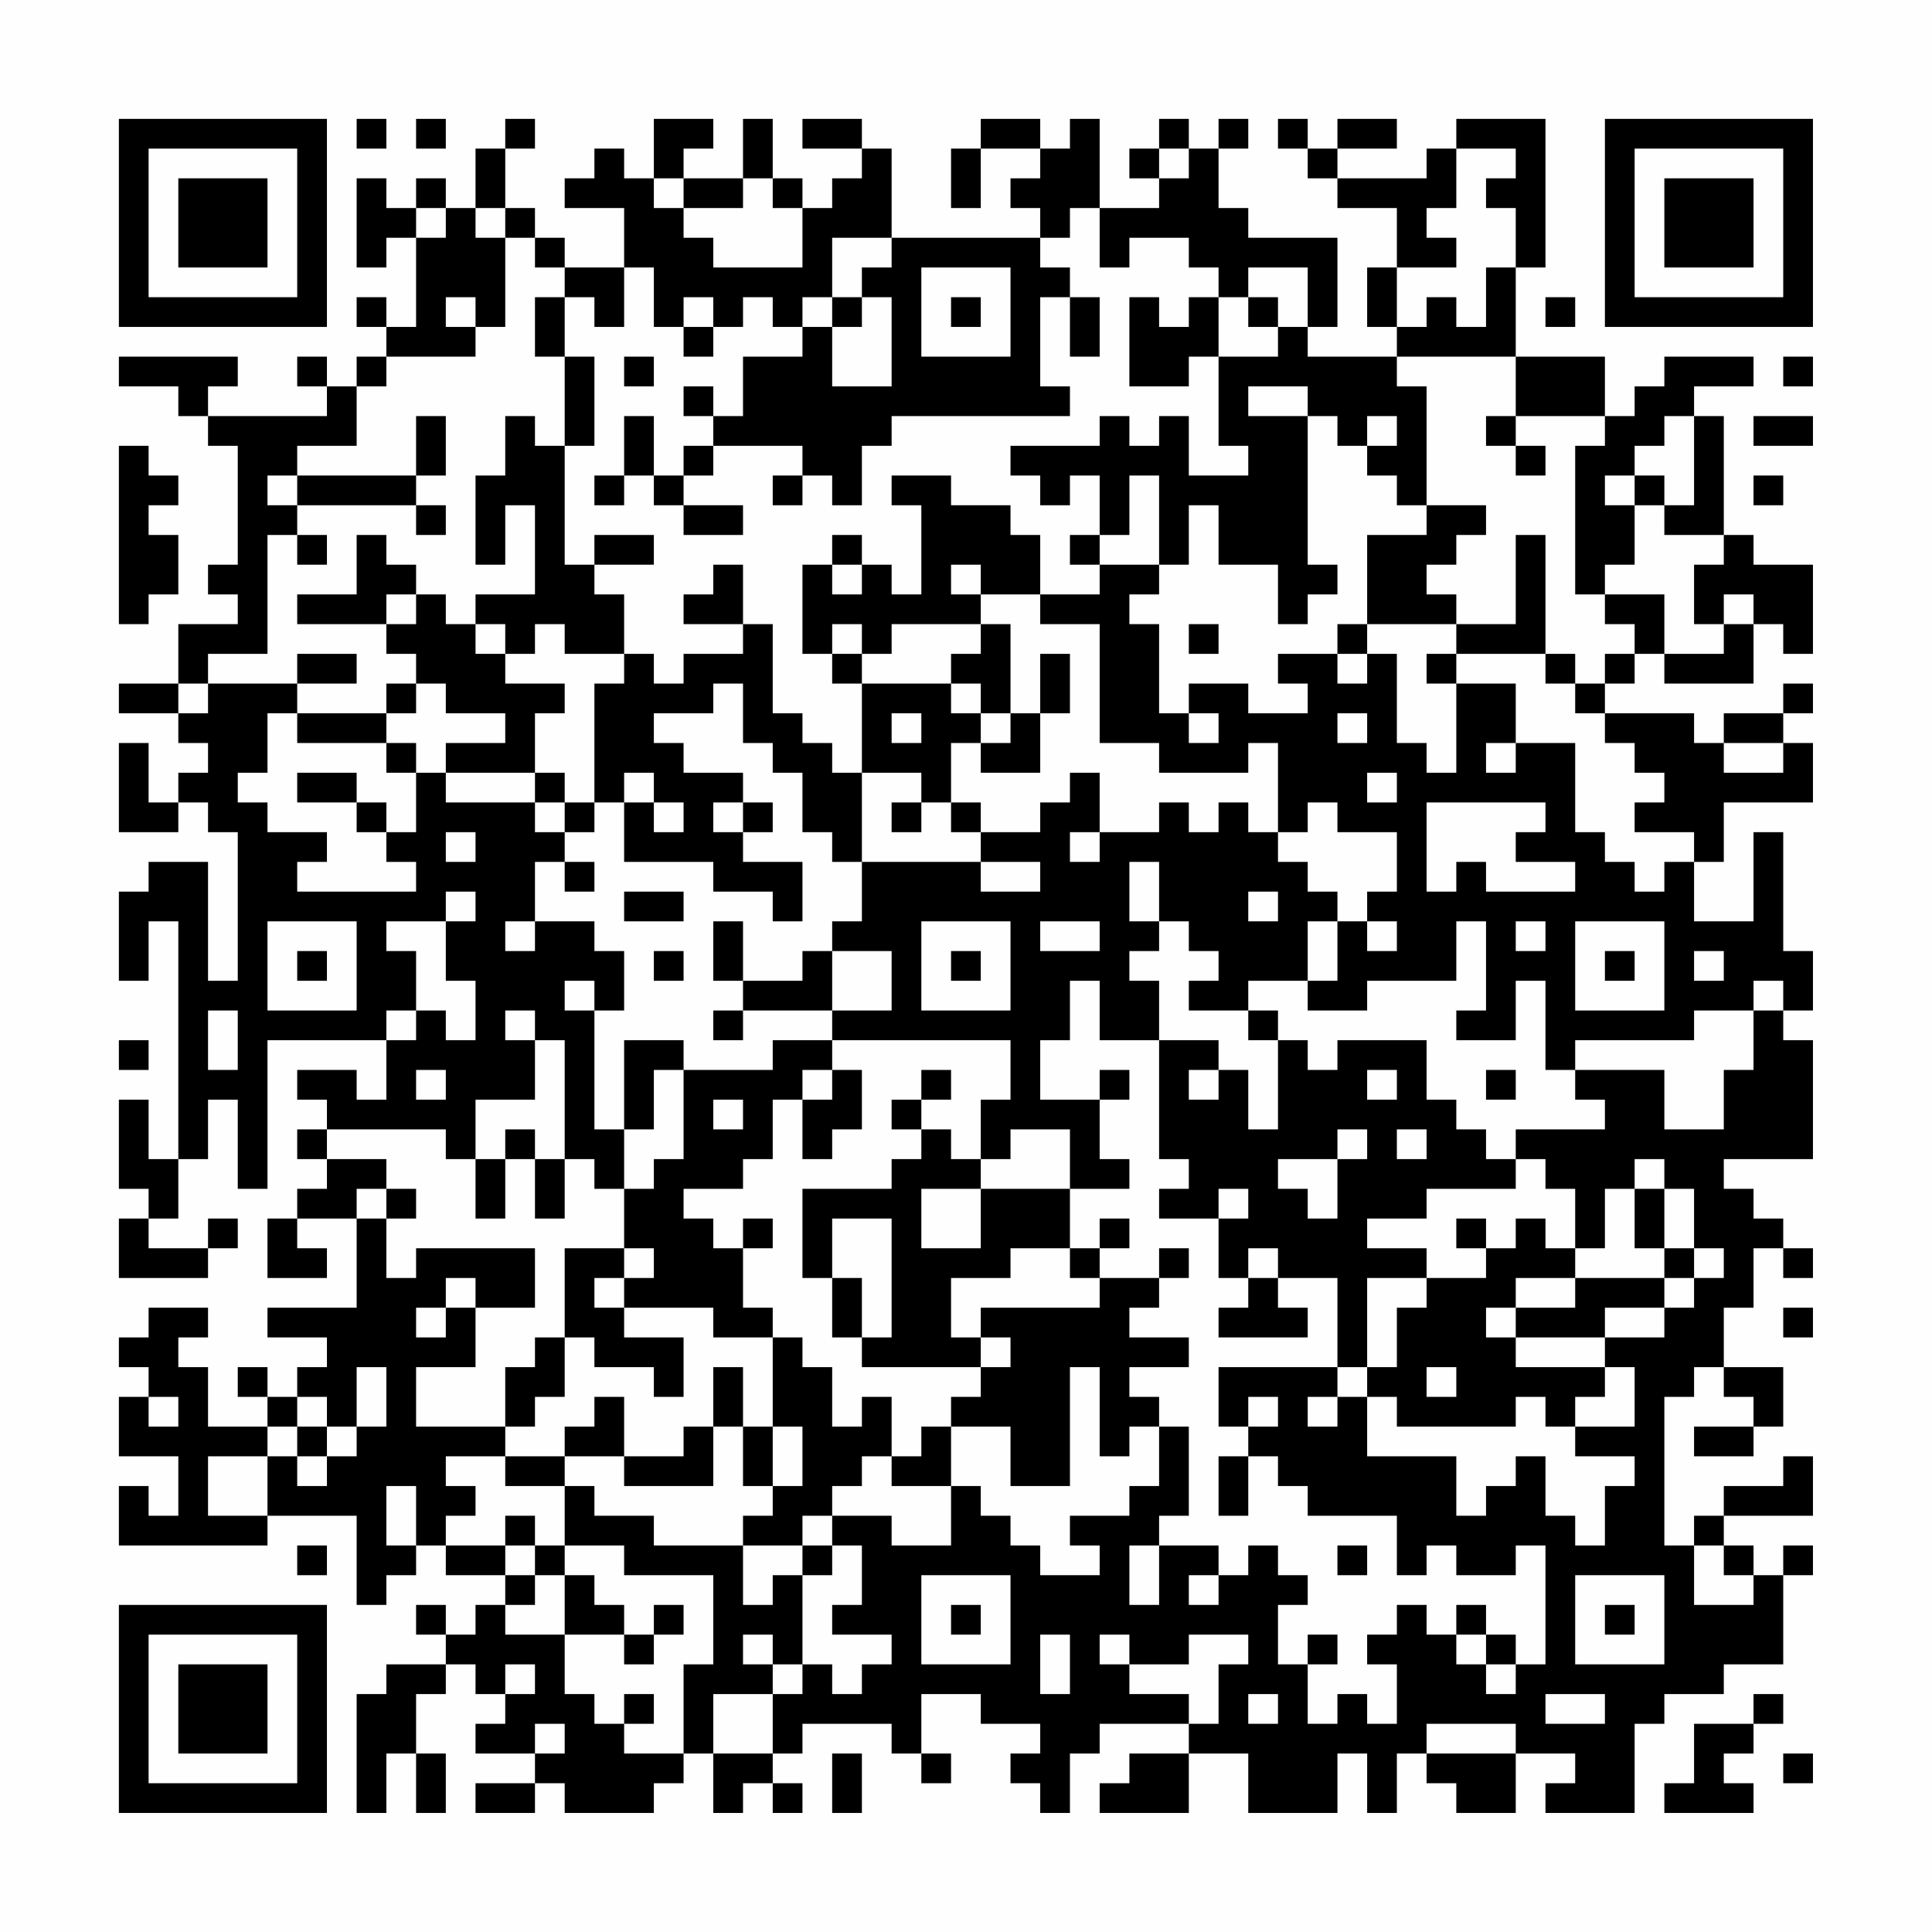 <?xml version="1.0" encoding="UTF-8"?>
<svg xmlns="http://www.w3.org/2000/svg" version="1.1" width="300" height="300" viewBox="0 0 300 300"><rect x="0" y="0" width="300" height="300" fill="#fefefe"/><g transform="scale(4.615)"><g transform="translate(4,4)"><path fill-rule="evenodd" d="M8 0L8 1L9 1L9 0ZM10 0L10 1L11 1L11 0ZM13 0L13 1L12 1L12 3L11 3L11 2L10 2L10 3L9 3L9 2L8 2L8 5L9 5L9 4L10 4L10 7L9 7L9 6L8 6L8 7L9 7L9 8L8 8L8 9L7 9L7 8L6 8L6 9L7 9L7 10L3 10L3 9L4 9L4 8L0 8L0 9L2 9L2 10L3 10L3 11L4 11L4 15L3 15L3 16L4 16L4 17L2 17L2 19L0 19L0 20L2 20L2 21L3 21L3 22L2 22L2 23L1 23L1 21L0 21L0 24L2 24L2 23L3 23L3 24L4 24L4 29L3 29L3 25L1 25L1 26L0 26L0 29L1 29L1 27L2 27L2 35L1 35L1 33L0 33L0 36L1 36L1 37L0 37L0 39L3 39L3 38L4 38L4 37L3 37L3 38L1 38L1 37L2 37L2 35L3 35L3 33L4 33L4 36L5 36L5 31L9 31L9 33L8 33L8 32L6 32L6 33L7 33L7 34L6 34L6 35L7 35L7 36L6 36L6 37L5 37L5 39L7 39L7 38L6 38L6 37L8 37L8 40L5 40L5 41L7 41L7 42L6 42L6 43L5 43L5 42L4 42L4 43L5 43L5 44L3 44L3 42L2 42L2 41L3 41L3 40L1 40L1 41L0 41L0 42L1 42L1 43L0 43L0 45L2 45L2 47L1 47L1 46L0 46L0 48L5 48L5 47L8 47L8 50L9 50L9 49L10 49L10 48L11 48L11 49L13 49L13 50L12 50L12 51L11 51L11 50L10 50L10 51L11 51L11 52L9 52L9 53L8 53L8 57L9 57L9 55L10 55L10 57L11 57L11 55L10 55L10 53L11 53L11 52L12 52L12 53L13 53L13 54L12 54L12 55L14 55L14 56L12 56L12 57L14 57L14 56L15 56L15 57L18 57L18 56L19 56L19 55L20 55L20 57L21 57L21 56L22 56L22 57L23 57L23 56L22 56L22 55L23 55L23 54L26 54L26 55L27 55L27 56L28 56L28 55L27 55L27 53L29 53L29 54L31 54L31 55L30 55L30 56L31 56L31 57L32 57L32 55L33 55L33 54L36 54L36 55L34 55L34 56L33 56L33 57L36 57L36 55L38 55L38 57L41 57L41 55L42 55L42 57L43 57L43 55L44 55L44 56L45 56L45 57L47 57L47 55L49 55L49 56L48 56L48 57L51 57L51 54L52 54L52 53L54 53L54 52L56 52L56 49L57 49L57 48L56 48L56 49L55 49L55 48L54 48L54 47L57 47L57 45L56 45L56 46L54 46L54 47L53 47L53 48L52 48L52 43L53 43L53 42L54 42L54 43L55 43L55 44L53 44L53 45L55 45L55 44L56 44L56 42L54 42L54 40L55 40L55 38L56 38L56 39L57 39L57 38L56 38L56 37L55 37L55 36L54 36L54 35L57 35L57 31L56 31L56 30L57 30L57 28L56 28L56 24L55 24L55 27L53 27L53 25L54 25L54 23L57 23L57 21L56 21L56 20L57 20L57 19L56 19L56 20L54 20L54 21L53 21L53 20L50 20L50 19L51 19L51 18L52 18L52 19L55 19L55 17L56 17L56 18L57 18L57 15L55 15L55 14L54 14L54 10L53 10L53 9L55 9L55 8L52 8L52 9L51 9L51 10L50 10L50 8L47 8L47 5L48 5L48 0L45 0L45 1L44 1L44 2L41 2L41 1L43 1L43 0L41 0L41 1L40 1L40 0L39 0L39 1L40 1L40 2L41 2L41 3L43 3L43 5L42 5L42 7L43 7L43 8L40 8L40 7L41 7L41 4L38 4L38 3L37 3L37 1L38 1L38 0L37 0L37 1L36 1L36 0L35 0L35 1L34 1L34 2L35 2L35 3L33 3L33 0L32 0L32 1L31 1L31 0L29 0L29 1L28 1L28 3L29 3L29 1L31 1L31 2L30 2L30 3L31 3L31 4L26 4L26 1L25 1L25 0L23 0L23 1L25 1L25 2L24 2L24 3L23 3L23 2L22 2L22 0L21 0L21 2L19 2L19 1L20 1L20 0L18 0L18 2L17 2L17 1L16 1L16 2L15 2L15 3L17 3L17 5L15 5L15 4L14 4L14 3L13 3L13 1L14 1L14 0ZM35 1L35 2L36 2L36 1ZM45 1L45 3L44 3L44 4L45 4L45 5L43 5L43 7L44 7L44 6L45 6L45 7L46 7L46 5L47 5L47 3L46 3L46 2L47 2L47 1ZM18 2L18 3L19 3L19 4L20 4L20 5L23 5L23 3L22 3L22 2L21 2L21 3L19 3L19 2ZM10 3L10 4L11 4L11 3ZM12 3L12 4L13 4L13 7L12 7L12 6L11 6L11 7L12 7L12 8L9 8L9 9L8 9L8 11L6 11L6 12L5 12L5 13L6 13L6 14L5 14L5 18L3 18L3 19L2 19L2 20L3 20L3 19L6 19L6 20L5 20L5 22L4 22L4 23L5 23L5 24L7 24L7 25L6 25L6 26L10 26L10 25L9 25L9 24L10 24L10 22L11 22L11 23L14 23L14 24L15 24L15 25L14 25L14 27L13 27L13 28L14 28L14 27L16 27L16 28L17 28L17 30L16 30L16 29L15 29L15 30L16 30L16 34L17 34L17 36L16 36L16 35L15 35L15 31L14 31L14 30L13 30L13 31L14 31L14 33L12 33L12 35L11 35L11 34L7 34L7 35L9 35L9 36L8 36L8 37L9 37L9 39L10 39L10 38L14 38L14 40L12 40L12 39L11 39L11 40L10 40L10 41L11 41L11 40L12 40L12 42L10 42L10 44L13 44L13 45L11 45L11 46L12 46L12 47L11 47L11 48L13 48L13 49L14 49L14 50L13 50L13 51L15 51L15 53L16 53L16 54L17 54L17 55L19 55L19 52L20 52L20 49L17 49L17 48L15 48L15 46L16 46L16 47L18 47L18 48L21 48L21 50L22 50L22 49L23 49L23 52L22 52L22 51L21 51L21 52L22 52L22 53L20 53L20 55L22 55L22 53L23 53L23 52L24 52L24 53L25 53L25 52L26 52L26 51L24 51L24 50L25 50L25 48L24 48L24 47L26 47L26 48L28 48L28 46L29 46L29 47L30 47L30 48L31 48L31 49L33 49L33 48L32 48L32 47L34 47L34 46L35 46L35 44L36 44L36 47L35 47L35 48L34 48L34 50L35 50L35 48L37 48L37 49L36 49L36 50L37 50L37 49L38 49L38 48L39 48L39 49L40 49L40 50L39 50L39 52L40 52L40 54L41 54L41 53L42 53L42 54L43 54L43 52L42 52L42 51L43 51L43 50L44 50L44 51L45 51L45 52L46 52L46 53L47 53L47 52L48 52L48 48L47 48L47 49L45 49L45 48L44 48L44 49L43 49L43 47L40 47L40 46L39 46L39 45L38 45L38 44L39 44L39 43L38 43L38 44L37 44L37 42L41 42L41 43L40 43L40 44L41 44L41 43L42 43L42 45L45 45L45 47L46 47L46 46L47 46L47 45L48 45L48 47L49 47L49 48L50 48L50 46L51 46L51 45L49 45L49 44L51 44L51 42L50 42L50 41L52 41L52 40L53 40L53 39L54 39L54 38L53 38L53 36L52 36L52 35L51 35L51 36L50 36L50 38L49 38L49 36L48 36L48 35L47 35L47 34L50 34L50 33L49 33L49 32L52 32L52 34L54 34L54 32L55 32L55 30L56 30L56 29L55 29L55 30L53 30L53 31L49 31L49 32L48 32L48 29L47 29L47 31L45 31L45 30L46 30L46 27L45 27L45 29L42 29L42 30L40 30L40 29L41 29L41 27L42 27L42 28L43 28L43 27L42 27L42 26L43 26L43 24L41 24L41 23L40 23L40 24L39 24L39 21L38 21L38 22L35 22L35 21L33 21L33 17L31 17L31 16L33 16L33 15L35 15L35 16L34 16L34 17L35 17L35 20L36 20L36 21L37 21L37 20L36 20L36 19L38 19L38 20L40 20L40 19L39 19L39 18L41 18L41 19L42 19L42 18L43 18L43 21L44 21L44 22L45 22L45 19L47 19L47 21L46 21L46 22L47 22L47 21L49 21L49 24L50 24L50 25L51 25L51 26L52 26L52 25L53 25L53 24L51 24L51 23L52 23L52 22L51 22L51 21L50 21L50 20L49 20L49 19L50 19L50 18L51 18L51 17L50 17L50 16L52 16L52 18L54 18L54 17L55 17L55 16L54 16L54 17L53 17L53 15L54 15L54 14L52 14L52 13L53 13L53 10L52 10L52 11L51 11L51 12L50 12L50 13L51 13L51 15L50 15L50 16L49 16L49 11L50 11L50 10L47 10L47 8L43 8L43 9L44 9L44 13L43 13L43 12L42 12L42 11L43 11L43 10L42 10L42 11L41 11L41 10L40 10L40 9L38 9L38 10L40 10L40 15L41 15L41 16L40 16L40 17L39 17L39 15L37 15L37 13L36 13L36 15L35 15L35 12L34 12L34 14L33 14L33 12L32 12L32 13L31 13L31 12L30 12L30 11L33 11L33 10L34 10L34 11L35 11L35 10L36 10L36 12L38 12L38 11L37 11L37 8L39 8L39 7L40 7L40 5L38 5L38 6L37 6L37 5L36 5L36 4L34 4L34 5L33 5L33 3L32 3L32 4L31 4L31 5L32 5L32 6L31 6L31 9L32 9L32 10L26 10L26 11L25 11L25 13L24 13L24 12L23 12L23 11L20 11L20 10L21 10L21 8L23 8L23 7L24 7L24 9L26 9L26 6L25 6L25 5L26 5L26 4L24 4L24 6L23 6L23 7L22 7L22 6L21 6L21 7L20 7L20 6L19 6L19 7L18 7L18 5L17 5L17 7L16 7L16 6L15 6L15 5L14 5L14 4L13 4L13 3ZM27 5L27 8L30 8L30 5ZM14 6L14 8L15 8L15 11L14 11L14 10L13 10L13 12L12 12L12 15L13 15L13 13L14 13L14 16L12 16L12 17L11 17L11 16L10 16L10 15L9 15L9 14L8 14L8 16L6 16L6 17L9 17L9 18L10 18L10 19L9 19L9 20L6 20L6 21L9 21L9 22L10 22L10 21L9 21L9 20L10 20L10 19L11 19L11 20L13 20L13 21L11 21L11 22L14 22L14 23L15 23L15 24L16 24L16 23L17 23L17 25L20 25L20 26L22 26L22 27L23 27L23 25L21 25L21 24L22 24L22 23L21 23L21 22L19 22L19 21L18 21L18 20L20 20L20 19L21 19L21 21L22 21L22 22L23 22L23 24L24 24L24 25L25 25L25 27L24 27L24 28L23 28L23 29L21 29L21 27L20 27L20 29L21 29L21 30L20 30L20 31L21 31L21 30L24 30L24 31L22 31L22 32L19 32L19 31L17 31L17 34L18 34L18 32L19 32L19 35L18 35L18 36L17 36L17 38L15 38L15 41L14 41L14 42L13 42L13 44L14 44L14 43L15 43L15 41L16 41L16 42L18 42L18 43L19 43L19 41L17 41L17 40L20 40L20 41L22 41L22 44L21 44L21 42L20 42L20 44L19 44L19 45L17 45L17 43L16 43L16 44L15 44L15 45L13 45L13 46L15 46L15 45L17 45L17 46L20 46L20 44L21 44L21 46L22 46L22 47L21 47L21 48L23 48L23 49L24 49L24 48L23 48L23 47L24 47L24 46L25 46L25 45L26 45L26 46L28 46L28 44L30 44L30 46L32 46L32 42L33 42L33 45L34 45L34 44L35 44L35 43L34 43L34 42L36 42L36 41L34 41L34 40L35 40L35 39L36 39L36 38L35 38L35 39L33 39L33 38L34 38L34 37L33 37L33 38L32 38L32 36L34 36L34 35L33 35L33 33L34 33L34 32L33 32L33 33L31 33L31 31L32 31L32 29L33 29L33 31L35 31L35 35L36 35L36 36L35 36L35 37L37 37L37 39L38 39L38 40L37 40L37 41L40 41L40 40L39 40L39 39L41 39L41 42L42 42L42 43L43 43L43 44L47 44L47 43L48 43L48 44L49 44L49 43L50 43L50 42L47 42L47 41L50 41L50 40L52 40L52 39L53 39L53 38L52 38L52 36L51 36L51 38L52 38L52 39L49 39L49 38L48 38L48 37L47 37L47 38L46 38L46 37L45 37L45 38L46 38L46 39L44 39L44 38L42 38L42 37L44 37L44 36L47 36L47 35L46 35L46 34L45 34L45 33L44 33L44 31L41 31L41 32L40 32L40 31L39 31L39 30L38 30L38 29L40 29L40 27L41 27L41 26L40 26L40 25L39 25L39 24L38 24L38 23L37 23L37 24L36 24L36 23L35 23L35 24L33 24L33 22L32 22L32 23L31 23L31 24L29 24L29 23L28 23L28 21L29 21L29 22L31 22L31 20L32 20L32 18L31 18L31 20L30 20L30 17L29 17L29 16L31 16L31 14L30 14L30 13L28 13L28 12L26 12L26 13L27 13L27 16L26 16L26 15L25 15L25 14L24 14L24 15L23 15L23 18L24 18L24 19L25 19L25 22L24 22L24 21L23 21L23 20L22 20L22 17L21 17L21 15L20 15L20 16L19 16L19 17L21 17L21 18L19 18L19 19L18 19L18 18L17 18L17 16L16 16L16 15L18 15L18 14L16 14L16 15L15 15L15 11L16 11L16 8L15 8L15 6ZM24 6L24 7L25 7L25 6ZM28 6L28 7L29 7L29 6ZM32 6L32 8L33 8L33 6ZM34 6L34 9L36 9L36 8L37 8L37 6L36 6L36 7L35 7L35 6ZM38 6L38 7L39 7L39 6ZM48 6L48 7L49 7L49 6ZM19 7L19 8L20 8L20 7ZM17 8L17 9L18 9L18 8ZM56 8L56 9L57 9L57 8ZM19 9L19 10L20 10L20 9ZM10 10L10 12L6 12L6 13L10 13L10 14L11 14L11 13L10 13L10 12L11 12L11 10ZM17 10L17 12L16 12L16 13L17 13L17 12L18 12L18 13L19 13L19 14L21 14L21 13L19 13L19 12L20 12L20 11L19 11L19 12L18 12L18 10ZM46 10L46 11L47 11L47 12L48 12L48 11L47 11L47 10ZM55 10L55 11L57 11L57 10ZM0 11L0 17L1 17L1 16L2 16L2 14L1 14L1 13L2 13L2 12L1 12L1 11ZM22 12L22 13L23 13L23 12ZM51 12L51 13L52 13L52 12ZM55 12L55 13L56 13L56 12ZM44 13L44 14L42 14L42 17L41 17L41 18L42 18L42 17L45 17L45 18L44 18L44 19L45 19L45 18L48 18L48 19L49 19L49 18L48 18L48 14L47 14L47 17L45 17L45 16L44 16L44 15L45 15L45 14L46 14L46 13ZM6 14L6 15L7 15L7 14ZM32 14L32 15L33 15L33 14ZM24 15L24 16L25 16L25 15ZM28 15L28 16L29 16L29 15ZM9 16L9 17L10 17L10 16ZM12 17L12 18L13 18L13 19L15 19L15 20L14 20L14 22L15 22L15 23L16 23L16 19L17 19L17 18L15 18L15 17L14 17L14 18L13 18L13 17ZM24 17L24 18L25 18L25 19L28 19L28 20L29 20L29 21L30 21L30 20L29 20L29 19L28 19L28 18L29 18L29 17L26 17L26 18L25 18L25 17ZM36 17L36 18L37 18L37 17ZM6 18L6 19L8 19L8 18ZM26 20L26 21L27 21L27 20ZM41 20L41 21L42 21L42 20ZM54 21L54 22L56 22L56 21ZM6 22L6 23L8 23L8 24L9 24L9 23L8 23L8 22ZM17 22L17 23L18 23L18 24L19 24L19 23L18 23L18 22ZM25 22L25 25L29 25L29 26L31 26L31 25L29 25L29 24L28 24L28 23L27 23L27 22ZM42 22L42 23L43 23L43 22ZM20 23L20 24L21 24L21 23ZM26 23L26 24L27 24L27 23ZM44 23L44 26L45 26L45 25L46 25L46 26L49 26L49 25L47 25L47 24L48 24L48 23ZM11 24L11 25L12 25L12 24ZM32 24L32 25L33 25L33 24ZM15 25L15 26L16 26L16 25ZM34 25L34 27L35 27L35 28L34 28L34 29L35 29L35 31L37 31L37 32L36 32L36 33L37 33L37 32L38 32L38 34L39 34L39 31L38 31L38 30L36 30L36 29L37 29L37 28L36 28L36 27L35 27L35 25ZM11 26L11 27L9 27L9 28L10 28L10 30L9 30L9 31L10 31L10 30L11 30L11 31L12 31L12 29L11 29L11 27L12 27L12 26ZM17 26L17 27L19 27L19 26ZM38 26L38 27L39 27L39 26ZM5 27L5 30L8 30L8 27ZM27 27L27 30L30 30L30 27ZM31 27L31 28L33 28L33 27ZM47 27L47 28L48 28L48 27ZM49 27L49 30L52 30L52 27ZM6 28L6 29L7 29L7 28ZM18 28L18 29L19 29L19 28ZM24 28L24 30L26 30L26 28ZM28 28L28 29L29 29L29 28ZM50 28L50 29L51 29L51 28ZM53 28L53 29L54 29L54 28ZM3 30L3 32L4 32L4 30ZM0 31L0 32L1 32L1 31ZM24 31L24 32L23 32L23 33L22 33L22 35L21 35L21 36L19 36L19 37L20 37L20 38L21 38L21 40L22 40L22 41L23 41L23 42L24 42L24 44L25 44L25 43L26 43L26 45L27 45L27 44L28 44L28 43L29 43L29 42L30 42L30 41L29 41L29 40L33 40L33 39L32 39L32 38L30 38L30 39L28 39L28 41L29 41L29 42L25 42L25 41L26 41L26 37L24 37L24 39L23 39L23 36L26 36L26 35L27 35L27 34L28 34L28 35L29 35L29 36L27 36L27 38L29 38L29 36L32 36L32 34L30 34L30 35L29 35L29 33L30 33L30 31ZM10 32L10 33L11 33L11 32ZM24 32L24 33L23 33L23 35L24 35L24 34L25 34L25 32ZM27 32L27 33L26 33L26 34L27 34L27 33L28 33L28 32ZM42 32L42 33L43 33L43 32ZM46 32L46 33L47 33L47 32ZM20 33L20 34L21 34L21 33ZM13 34L13 35L12 35L12 37L13 37L13 35L14 35L14 37L15 37L15 35L14 35L14 34ZM41 34L41 35L39 35L39 36L40 36L40 37L41 37L41 35L42 35L42 34ZM43 34L43 35L44 35L44 34ZM9 36L9 37L10 37L10 36ZM37 36L37 37L38 37L38 36ZM21 37L21 38L22 38L22 37ZM17 38L17 39L16 39L16 40L17 40L17 39L18 39L18 38ZM38 38L38 39L39 39L39 38ZM24 39L24 41L25 41L25 39ZM42 39L42 42L43 42L43 40L44 40L44 39ZM47 39L47 40L46 40L46 41L47 41L47 40L49 40L49 39ZM56 40L56 41L57 41L57 40ZM8 42L8 44L7 44L7 43L6 43L6 44L5 44L5 45L3 45L3 47L5 47L5 45L6 45L6 46L7 46L7 45L8 45L8 44L9 44L9 42ZM44 42L44 43L45 43L45 42ZM1 43L1 44L2 44L2 43ZM6 44L6 45L7 45L7 44ZM22 44L22 46L23 46L23 44ZM37 45L37 47L38 47L38 45ZM9 46L9 48L10 48L10 46ZM13 47L13 48L14 48L14 49L15 49L15 51L17 51L17 52L18 52L18 51L19 51L19 50L18 50L18 51L17 51L17 50L16 50L16 49L15 49L15 48L14 48L14 47ZM6 48L6 49L7 49L7 48ZM41 48L41 49L42 49L42 48ZM53 48L53 50L55 50L55 49L54 49L54 48ZM27 49L27 52L30 52L30 49ZM49 49L49 52L52 52L52 49ZM28 50L28 51L29 51L29 50ZM45 50L45 51L46 51L46 52L47 52L47 51L46 51L46 50ZM50 50L50 51L51 51L51 50ZM31 51L31 53L32 53L32 51ZM33 51L33 52L34 52L34 53L36 53L36 54L37 54L37 52L38 52L38 51L36 51L36 52L34 52L34 51ZM40 51L40 52L41 52L41 51ZM13 52L13 53L14 53L14 52ZM17 53L17 54L18 54L18 53ZM38 53L38 54L39 54L39 53ZM48 53L48 54L50 54L50 53ZM55 53L55 54L53 54L53 56L52 56L52 57L55 57L55 56L54 56L54 55L55 55L55 54L56 54L56 53ZM14 54L14 55L15 55L15 54ZM44 54L44 55L47 55L47 54ZM24 55L24 57L25 57L25 55ZM56 55L56 56L57 56L57 55ZM0 0L0 7L7 7L7 0ZM1 1L1 6L6 6L6 1ZM2 2L2 5L5 5L5 2ZM50 0L50 7L57 7L57 0ZM51 1L51 6L56 6L56 1ZM52 2L52 5L55 5L55 2ZM0 50L0 57L7 57L7 50ZM1 51L1 56L6 56L6 51ZM2 52L2 55L5 55L5 52Z" fill="#000000"/></g></g></svg>
